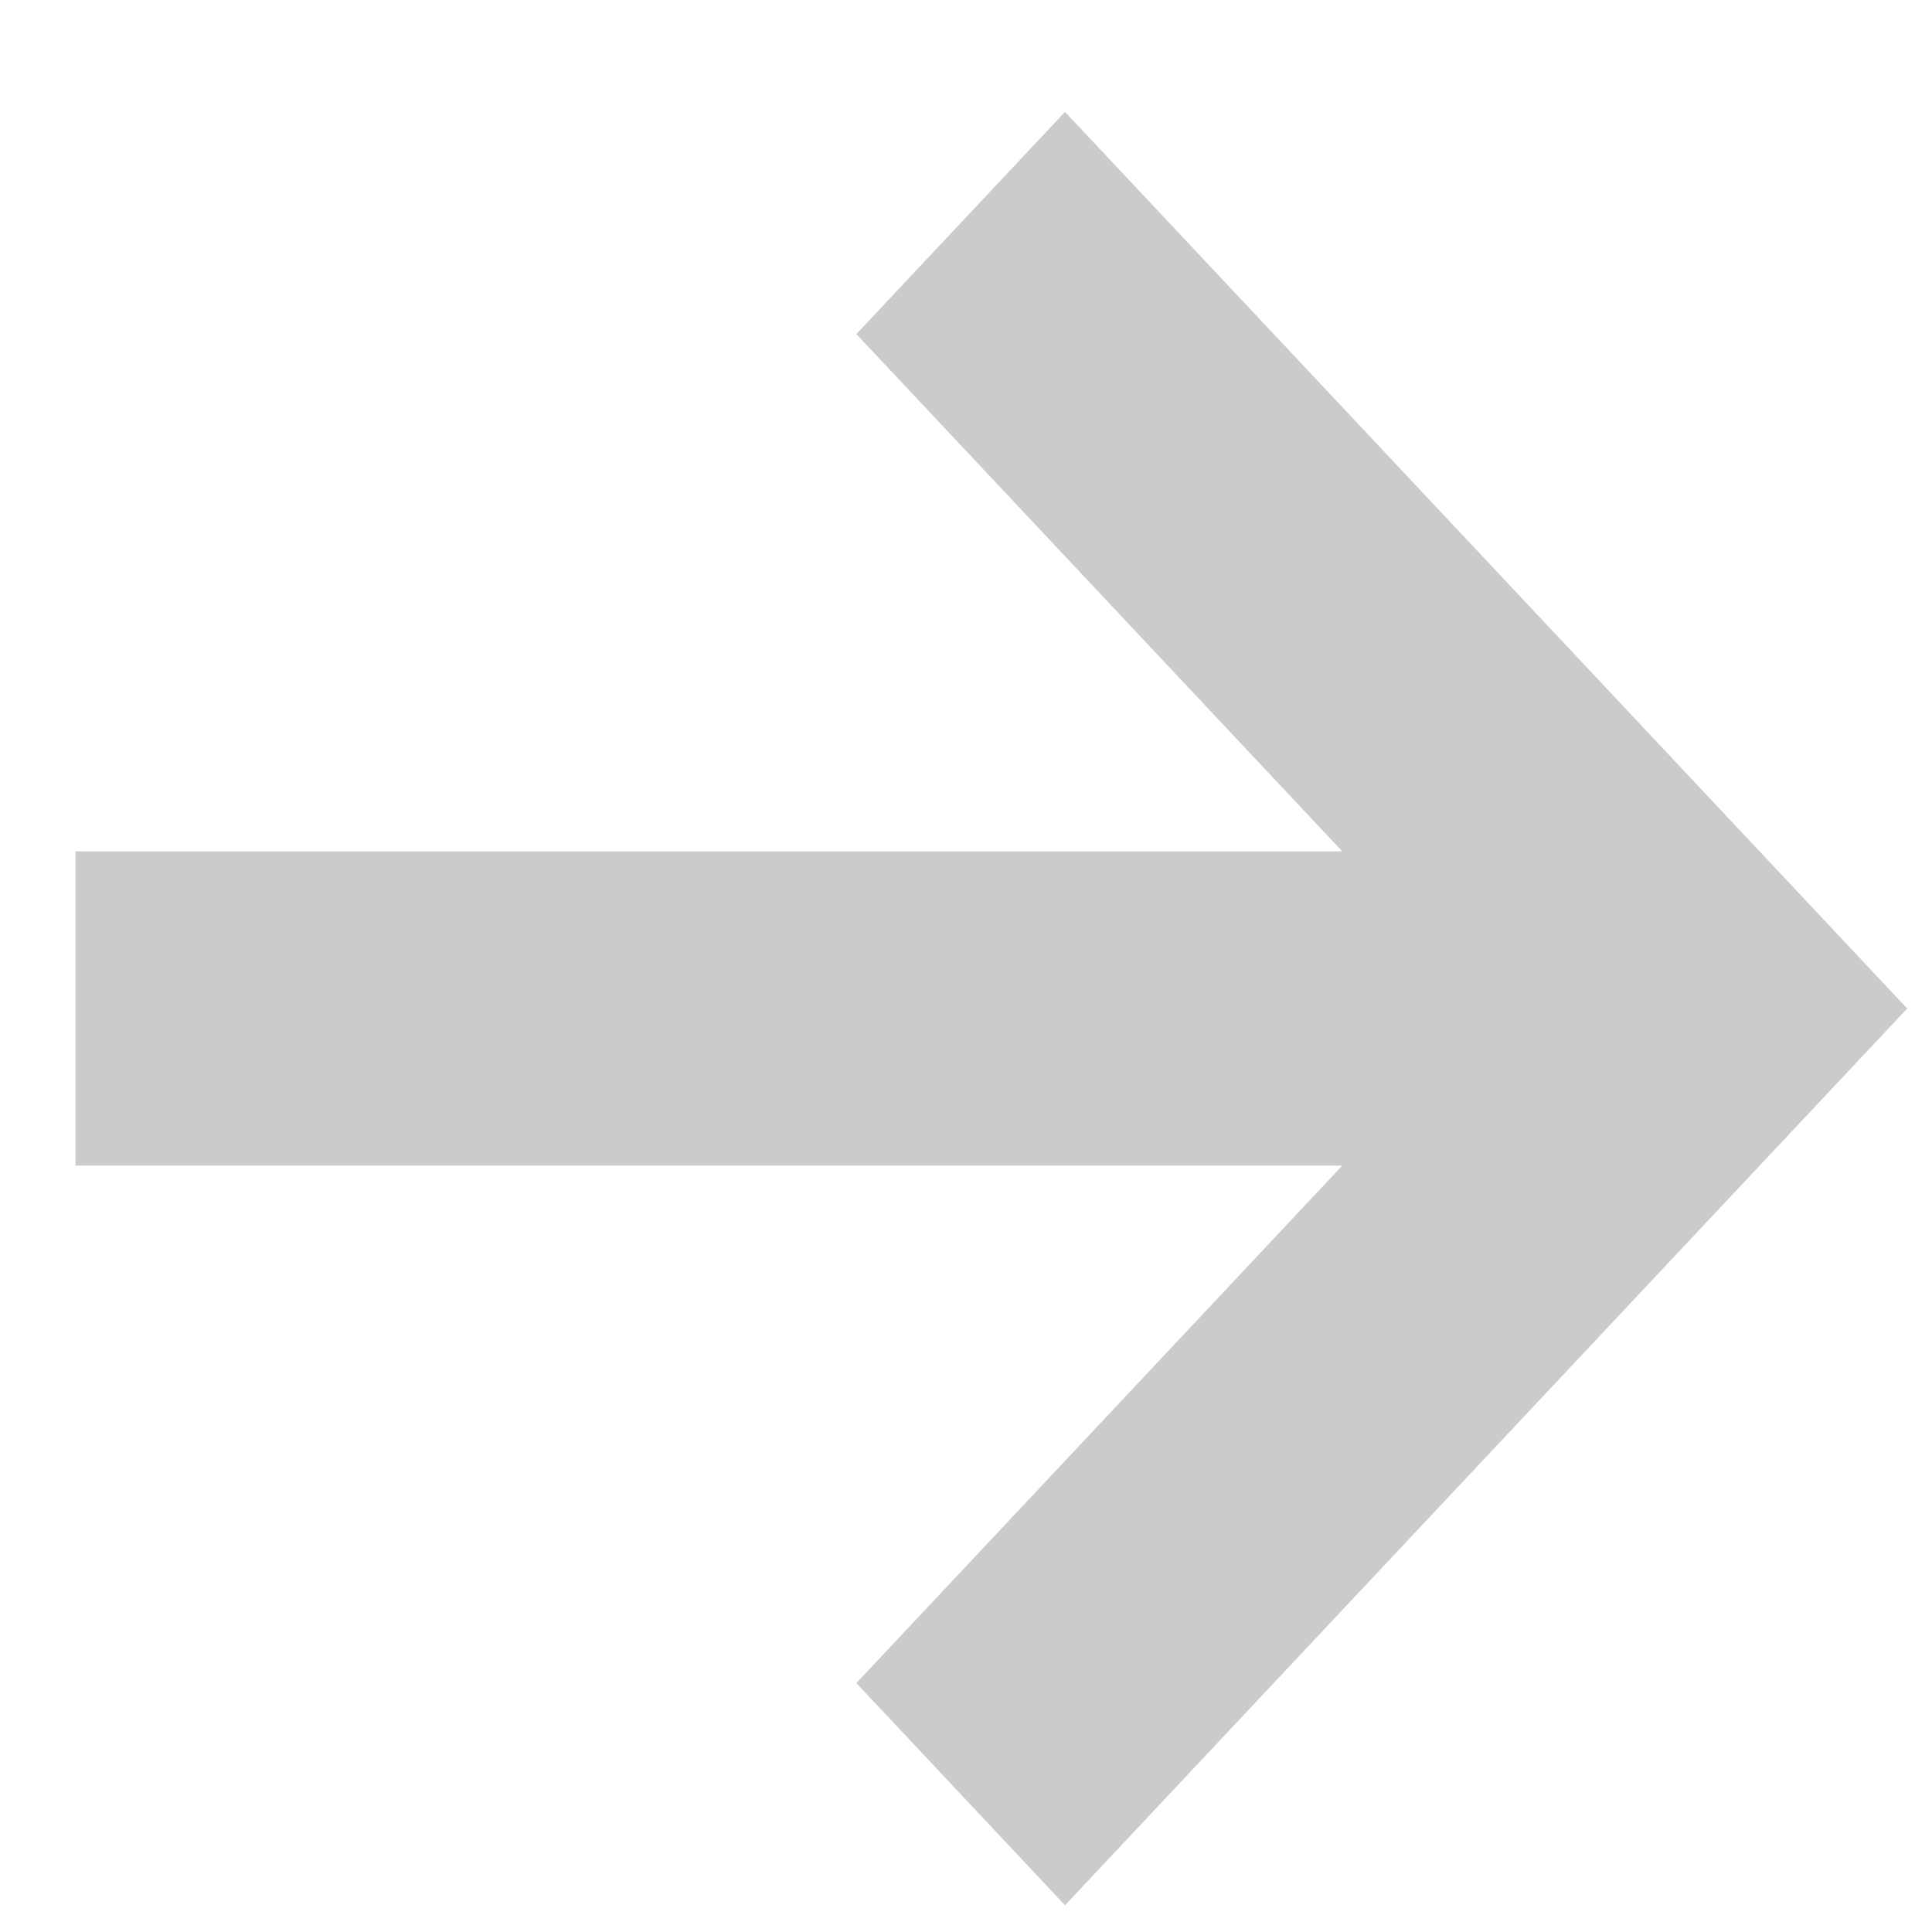 <svg width="12" height="12" viewBox="0 0 12 12" fill="none" xmlns="http://www.w3.org/2000/svg">
<path fill-rule="evenodd" clip-rule="evenodd" d="M8.337 7.24H0.469V5.288H8.337L5.319 2.075L6.615 0.695L11.846 6.264L6.615 11.834L5.319 10.454L8.337 7.24V7.24Z" fill="#c9cbcc" fill-opacity="1"/>
</svg>
